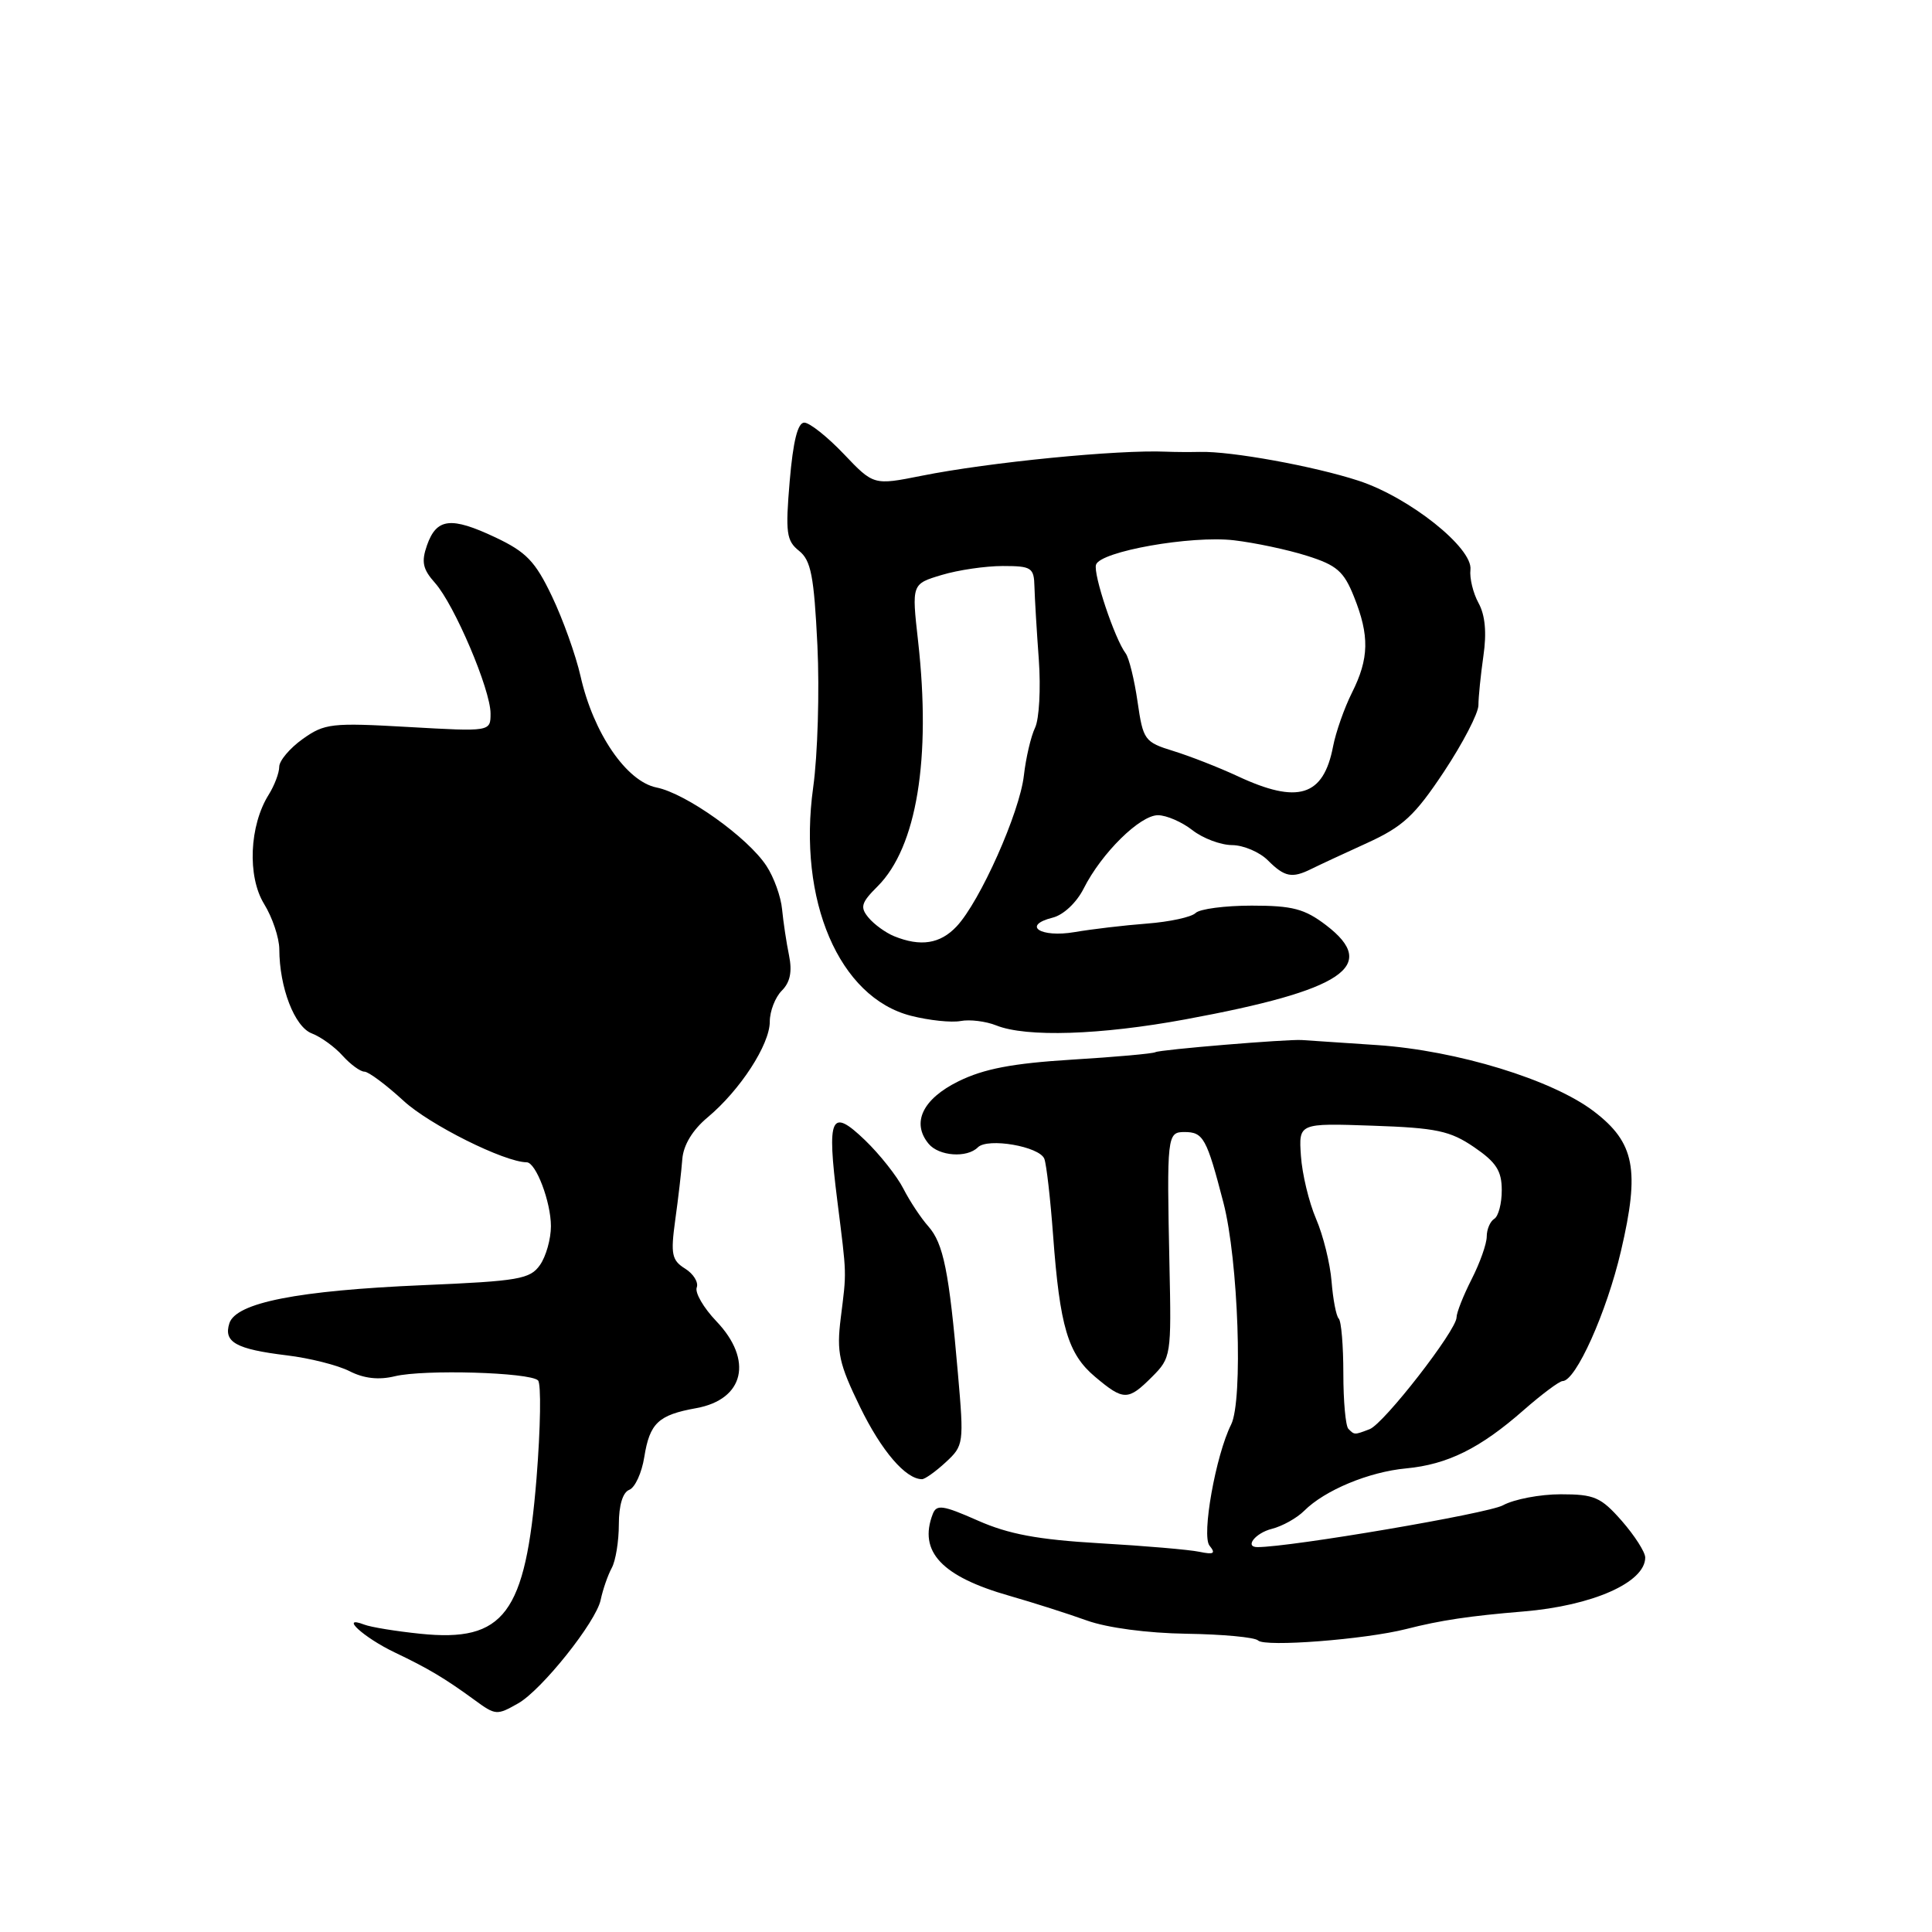 <?xml version="1.0" encoding="UTF-8" standalone="no"?>
<!DOCTYPE svg PUBLIC "-//W3C//DTD SVG 1.1//EN" "http://www.w3.org/Graphics/SVG/1.1/DTD/svg11.dtd" >
<svg xmlns="http://www.w3.org/2000/svg" xmlns:xlink="http://www.w3.org/1999/xlink" version="1.1" viewBox="0 0 256 256">
 <g >
 <path fill="currentColor"
d=" M 68.65 225.71 C 71.77 223.95 78.98 214.92 79.59 212.00 C 79.88 210.62 80.54 208.72 81.06 207.76 C 81.58 206.81 82.00 204.21 82.00 201.98 C 82.00 199.46 82.52 197.74 83.38 197.41 C 84.14 197.12 85.04 195.16 85.37 193.07 C 86.09 188.57 87.23 187.49 92.24 186.59 C 98.62 185.44 99.84 180.22 94.92 175.07 C 93.23 173.30 92.06 171.29 92.32 170.60 C 92.58 169.92 91.89 168.79 90.78 168.10 C 89.01 166.99 88.85 166.20 89.47 161.67 C 89.87 158.83 90.29 155.19 90.41 153.58 C 90.56 151.72 91.77 149.72 93.76 148.06 C 98.07 144.46 102.00 138.41 102.00 135.38 C 102.00 133.99 102.72 132.14 103.59 131.27 C 104.70 130.16 104.99 128.75 104.55 126.59 C 104.20 124.89 103.79 122.14 103.63 120.49 C 103.48 118.83 102.55 116.24 101.56 114.74 C 99.10 110.97 90.90 105.13 87.00 104.35 C 83.01 103.55 78.63 97.15 76.93 89.62 C 76.29 86.80 74.58 82.03 73.13 79.00 C 70.92 74.37 69.73 73.14 65.63 71.20 C 59.75 68.43 57.85 68.65 56.58 72.25 C 55.81 74.45 56.01 75.41 57.64 77.24 C 60.21 80.12 65.00 91.38 65.00 94.54 C 65.00 96.95 65.00 96.95 54.11 96.33 C 43.93 95.75 43.02 95.85 40.11 97.92 C 38.40 99.14 37.00 100.80 37.00 101.60 C 37.00 102.41 36.37 104.07 35.61 105.29 C 33.04 109.38 32.75 116.12 34.99 119.77 C 36.10 121.57 37.00 124.27 37.01 125.77 C 37.02 130.85 39.03 136.06 41.31 136.93 C 42.51 137.39 44.36 138.72 45.40 139.89 C 46.45 141.05 47.75 142.00 48.29 142.00 C 48.83 142.00 51.16 143.74 53.47 145.86 C 56.90 149.03 66.82 153.98 69.79 154.01 C 71.01 154.02 73.00 159.26 73.00 162.48 C 73.00 164.17 72.35 166.48 71.55 167.62 C 70.24 169.49 68.75 169.75 56.07 170.29 C 39.43 171.00 31.26 172.61 30.39 175.35 C 29.60 177.84 31.26 178.77 37.99 179.59 C 41.02 179.95 44.77 180.90 46.32 181.69 C 48.22 182.66 50.19 182.88 52.32 182.36 C 56.18 181.43 70.19 181.84 71.29 182.91 C 71.72 183.33 71.63 189.18 71.09 195.91 C 69.63 213.87 66.82 217.63 55.68 216.48 C 52.48 216.15 49.15 215.61 48.27 215.27 C 44.89 213.98 48.21 217.00 52.29 218.95 C 56.72 221.06 58.94 222.38 62.87 225.25 C 65.67 227.30 65.83 227.31 68.65 225.71 Z  M 186.31 215.86 C 190.89 214.69 194.72 214.12 201.85 213.53 C 211.02 212.77 218.00 209.68 218.00 206.38 C 218.00 205.66 216.60 203.48 214.90 201.53 C 212.12 198.37 211.26 198.00 206.80 198.00 C 204.06 198.00 200.61 198.66 199.15 199.46 C 197.17 200.55 171.04 205.00 166.62 205.00 C 164.87 205.00 166.34 203.13 168.53 202.58 C 169.91 202.23 171.84 201.16 172.81 200.19 C 175.54 197.46 181.38 195.03 186.32 194.57 C 191.81 194.05 196.12 191.92 201.89 186.85 C 204.31 184.73 206.63 183.00 207.05 183.00 C 208.80 183.00 212.89 173.90 214.79 165.75 C 217.31 154.99 216.61 151.40 211.22 147.28 C 205.72 143.07 193.08 139.20 182.50 138.48 C 177.55 138.15 173.05 137.84 172.50 137.81 C 170.58 137.68 153.68 139.08 153.09 139.42 C 152.77 139.61 147.78 140.06 142.00 140.41 C 134.14 140.90 130.37 141.62 127.00 143.28 C 122.25 145.62 120.74 148.78 123.05 151.56 C 124.41 153.20 128.13 153.47 129.57 152.03 C 130.88 150.72 137.75 151.91 138.38 153.55 C 138.66 154.27 139.18 158.83 139.54 163.68 C 140.43 175.78 141.51 179.41 145.10 182.43 C 148.89 185.62 149.47 185.62 152.66 182.43 C 155.17 179.92 155.22 179.59 154.96 167.68 C 154.60 150.50 154.65 150.00 156.94 150.00 C 159.45 150.00 159.89 150.80 162.11 159.36 C 164.09 166.96 164.73 185.57 163.13 188.76 C 161.09 192.83 159.19 203.50 160.27 204.81 C 161.12 205.85 160.84 206.02 158.92 205.62 C 157.59 205.34 151.65 204.83 145.72 204.49 C 137.52 204.01 133.65 203.29 129.56 201.48 C 124.92 199.43 124.09 199.31 123.59 200.63 C 121.68 205.60 124.78 208.90 133.78 211.46 C 136.92 212.36 141.53 213.83 144.00 214.72 C 146.69 215.69 152.01 216.40 157.22 216.48 C 162.02 216.55 166.28 216.95 166.70 217.37 C 167.60 218.27 180.86 217.24 186.31 215.86 Z  M 125.32 193.75 C 127.70 191.55 127.74 191.28 126.93 182.00 C 125.76 168.45 125.01 164.77 123.01 162.50 C 122.03 161.40 120.54 159.15 119.70 157.50 C 118.86 155.85 116.57 152.96 114.62 151.08 C 110.08 146.72 109.54 147.90 110.95 159.11 C 112.22 169.24 112.19 168.32 111.40 174.67 C 110.84 179.20 111.16 180.67 113.96 186.43 C 116.80 192.26 120.01 196.00 122.17 196.00 C 122.56 196.00 123.98 194.99 125.32 193.75 Z  M 157.08 135.07 C 178.01 131.21 182.80 128.00 175.71 122.59 C 172.86 120.42 171.26 120.00 165.86 120.00 C 162.31 120.00 158.96 120.44 158.42 120.98 C 157.88 121.52 154.98 122.15 151.97 122.38 C 148.96 122.61 144.64 123.12 142.38 123.51 C 137.85 124.28 135.36 122.63 139.49 121.59 C 140.91 121.24 142.66 119.59 143.59 117.74 C 145.96 113.03 151.07 108.00 153.45 108.02 C 154.58 108.03 156.62 108.92 158.00 110.00 C 159.38 111.08 161.74 111.97 163.25 111.98 C 164.76 111.99 166.90 112.90 168.00 114.00 C 170.22 116.22 171.20 116.41 173.76 115.14 C 174.72 114.66 178.03 113.12 181.13 111.71 C 185.90 109.53 187.45 108.10 191.33 102.26 C 193.84 98.47 195.90 94.50 195.90 93.44 C 195.90 92.37 196.20 89.43 196.56 86.90 C 197.01 83.83 196.79 81.49 195.91 79.90 C 195.19 78.58 194.71 76.60 194.84 75.49 C 195.18 72.61 186.75 65.90 180.02 63.70 C 174.12 61.77 163.11 59.77 159.00 59.88 C 157.62 59.91 155.60 59.90 154.50 59.85 C 148.16 59.57 131.07 61.25 122.13 63.04 C 115.76 64.31 115.76 64.31 111.80 60.15 C 109.63 57.87 107.27 56.00 106.57 56.00 C 105.70 56.00 105.09 58.47 104.64 63.74 C 104.06 70.60 104.20 71.65 105.88 72.99 C 107.46 74.25 107.86 76.31 108.31 85.50 C 108.60 91.55 108.35 100.03 107.75 104.34 C 105.67 119.31 111.19 132.18 120.72 134.60 C 123.12 135.21 126.07 135.52 127.29 135.29 C 128.50 135.06 130.62 135.32 132.00 135.87 C 135.98 137.47 145.82 137.15 157.08 135.07 Z  M 178.67 189.33 C 178.30 188.97 178.00 185.67 178.00 182.00 C 178.00 178.33 177.73 175.06 177.39 174.72 C 177.05 174.39 176.63 172.17 176.44 169.80 C 176.25 167.42 175.33 163.69 174.38 161.49 C 173.44 159.30 172.54 155.55 172.38 153.16 C 172.08 148.82 172.08 148.82 181.87 149.16 C 190.34 149.45 192.15 149.84 195.32 152.00 C 198.25 154.00 198.99 155.14 198.99 157.69 C 199.00 159.45 198.55 161.16 198.00 161.50 C 197.45 161.84 197.00 162.90 197.00 163.85 C 197.00 164.80 196.10 167.34 195.00 169.50 C 193.90 171.66 193.00 173.94 193.00 174.56 C 193.00 176.27 183.38 188.64 181.49 189.37 C 179.45 190.15 179.48 190.15 178.67 189.33 Z  M 118.47 124.05 C 117.35 123.59 115.83 122.49 115.09 121.60 C 113.93 120.21 114.10 119.62 116.30 117.43 C 121.47 112.25 123.40 100.54 121.65 84.94 C 120.80 77.38 120.80 77.38 124.77 76.19 C 126.95 75.53 130.59 75.00 132.87 75.00 C 136.69 75.00 137.01 75.21 137.07 77.75 C 137.11 79.26 137.37 83.62 137.65 87.43 C 137.92 91.24 137.70 95.29 137.15 96.43 C 136.60 97.57 135.94 100.41 135.67 102.75 C 135.12 107.65 129.86 119.45 126.76 122.75 C 124.58 125.07 121.99 125.48 118.47 124.05 Z  M 164.00 102.85 C 161.53 101.70 157.70 100.20 155.50 99.52 C 151.65 98.33 151.47 98.08 150.73 92.97 C 150.31 90.05 149.60 87.18 149.16 86.58 C 147.70 84.65 144.82 76.03 145.23 74.82 C 145.81 73.06 157.82 70.93 163.50 71.59 C 166.25 71.91 170.60 72.83 173.16 73.64 C 177.13 74.89 178.06 75.69 179.41 79.07 C 181.48 84.24 181.42 87.25 179.14 91.79 C 178.12 93.83 177.00 97.03 176.64 98.90 C 175.37 105.53 172.00 106.59 164.00 102.85 Z "/>
</g>
</svg>